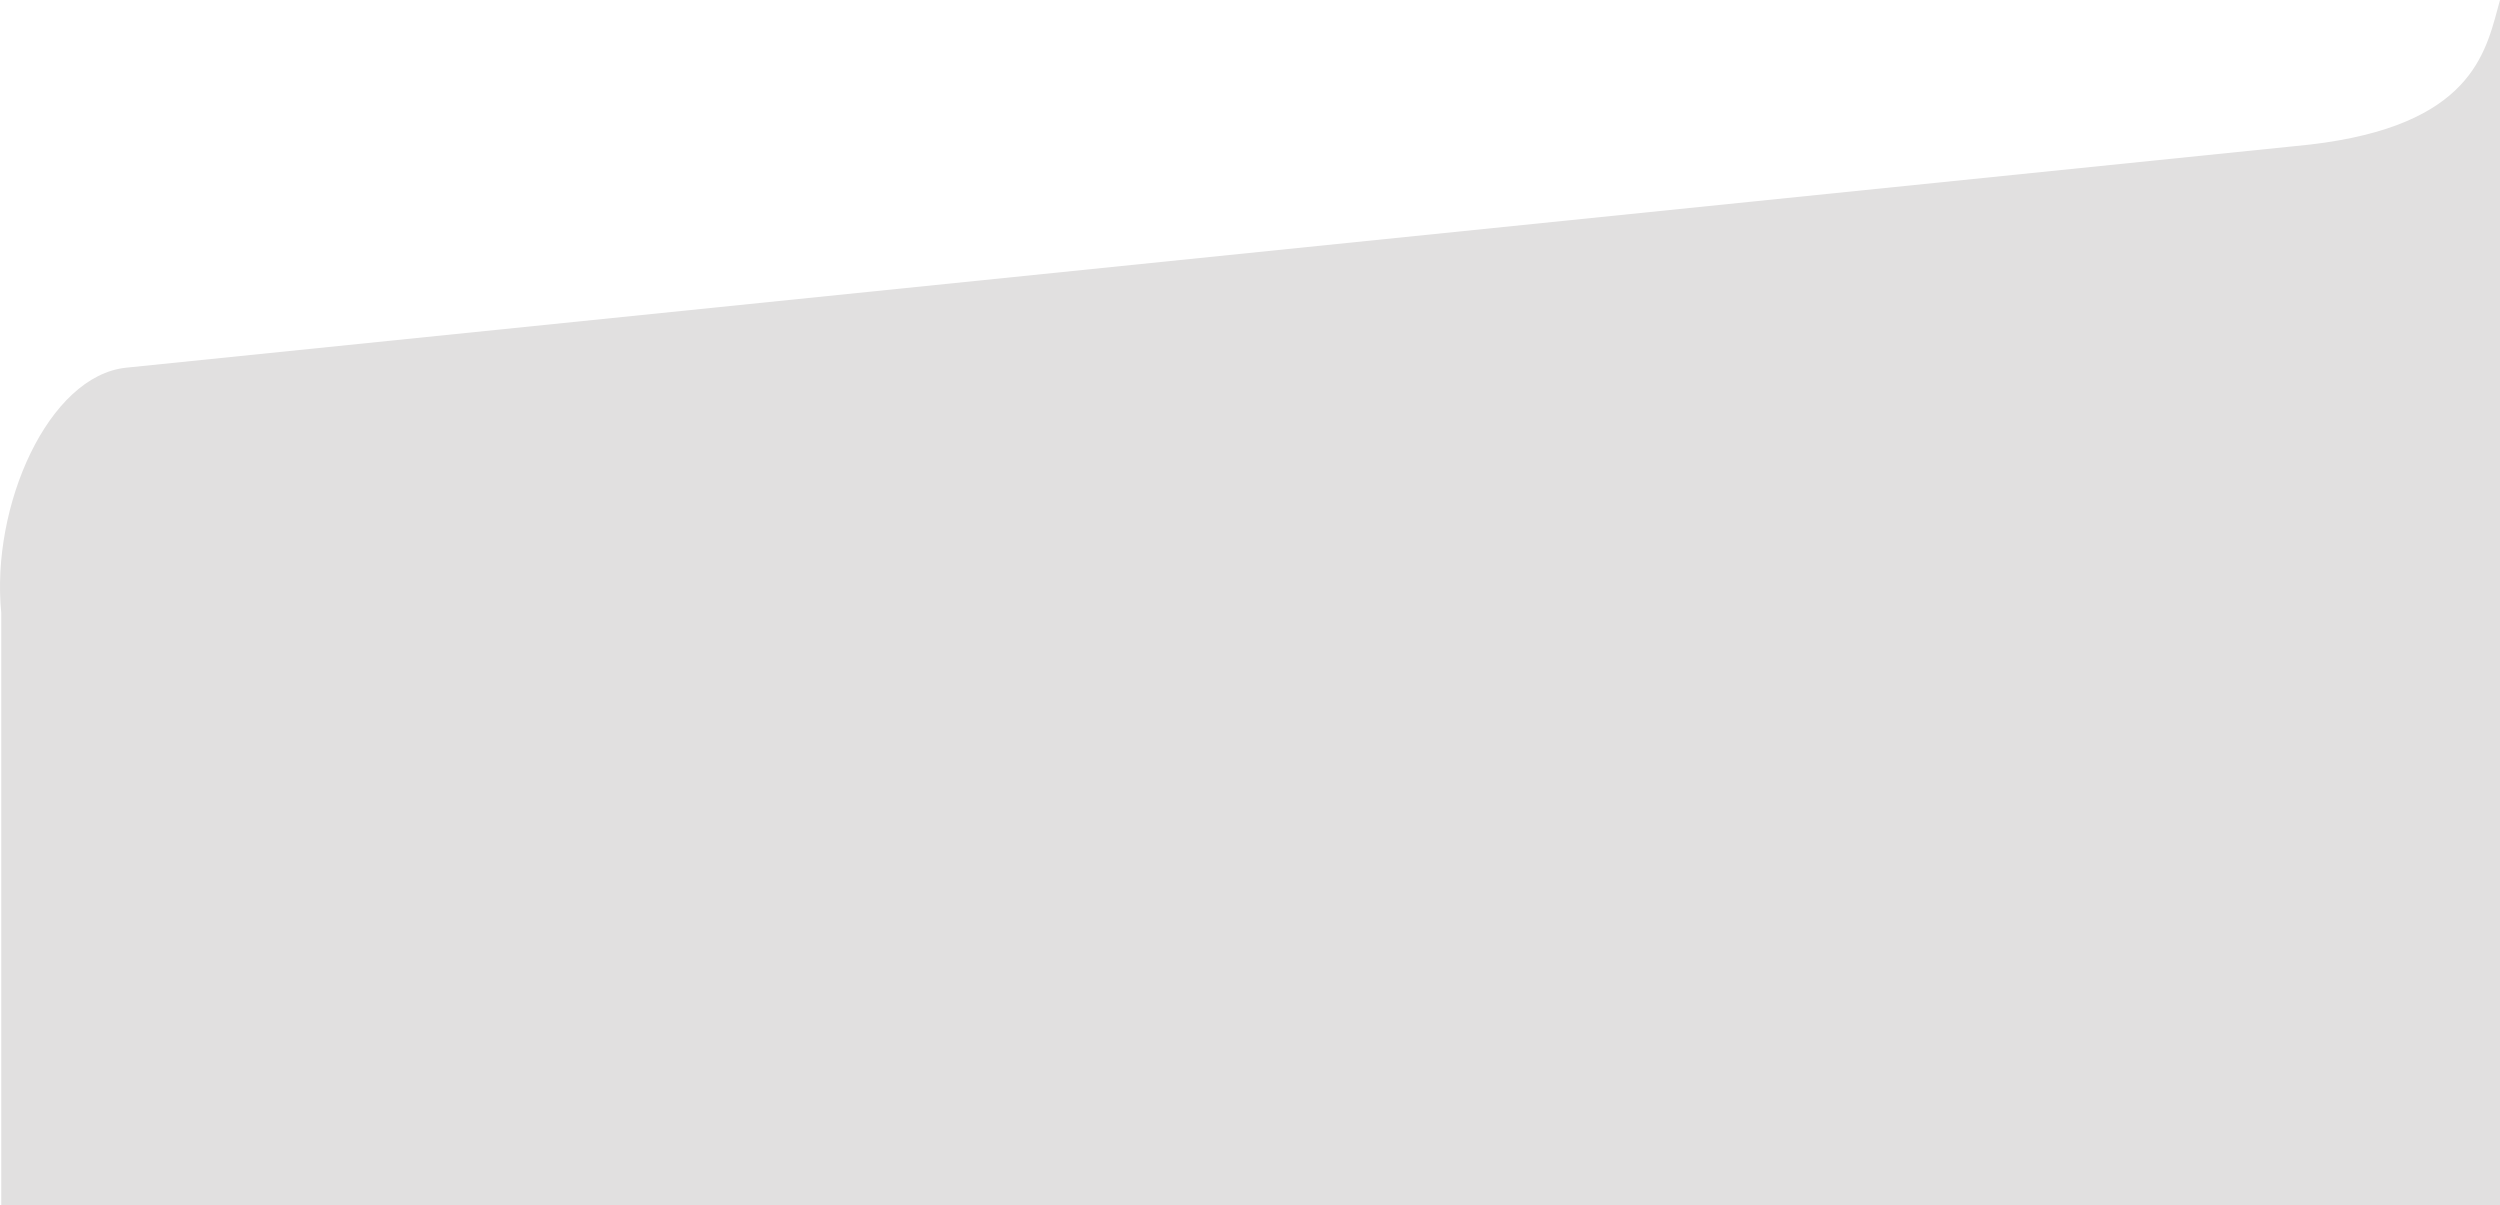 <svg width="1512" height="729" viewBox="0 0 1512 729" fill="none" xmlns="http://www.w3.org/2000/svg">
<path fill-rule="evenodd" clip-rule="evenodd" d="M1510.61 5.124C1502.34 35.989 1490.81 78.985 1388.04 88.374L76.421 222.361C29.174 227.185 -5.631 306.109 0.757 370.602V729H1512V0C1511.54 1.663 1511.08 3.374 1510.61 5.124Z" fill="#E1E0E0"/>
</svg>
